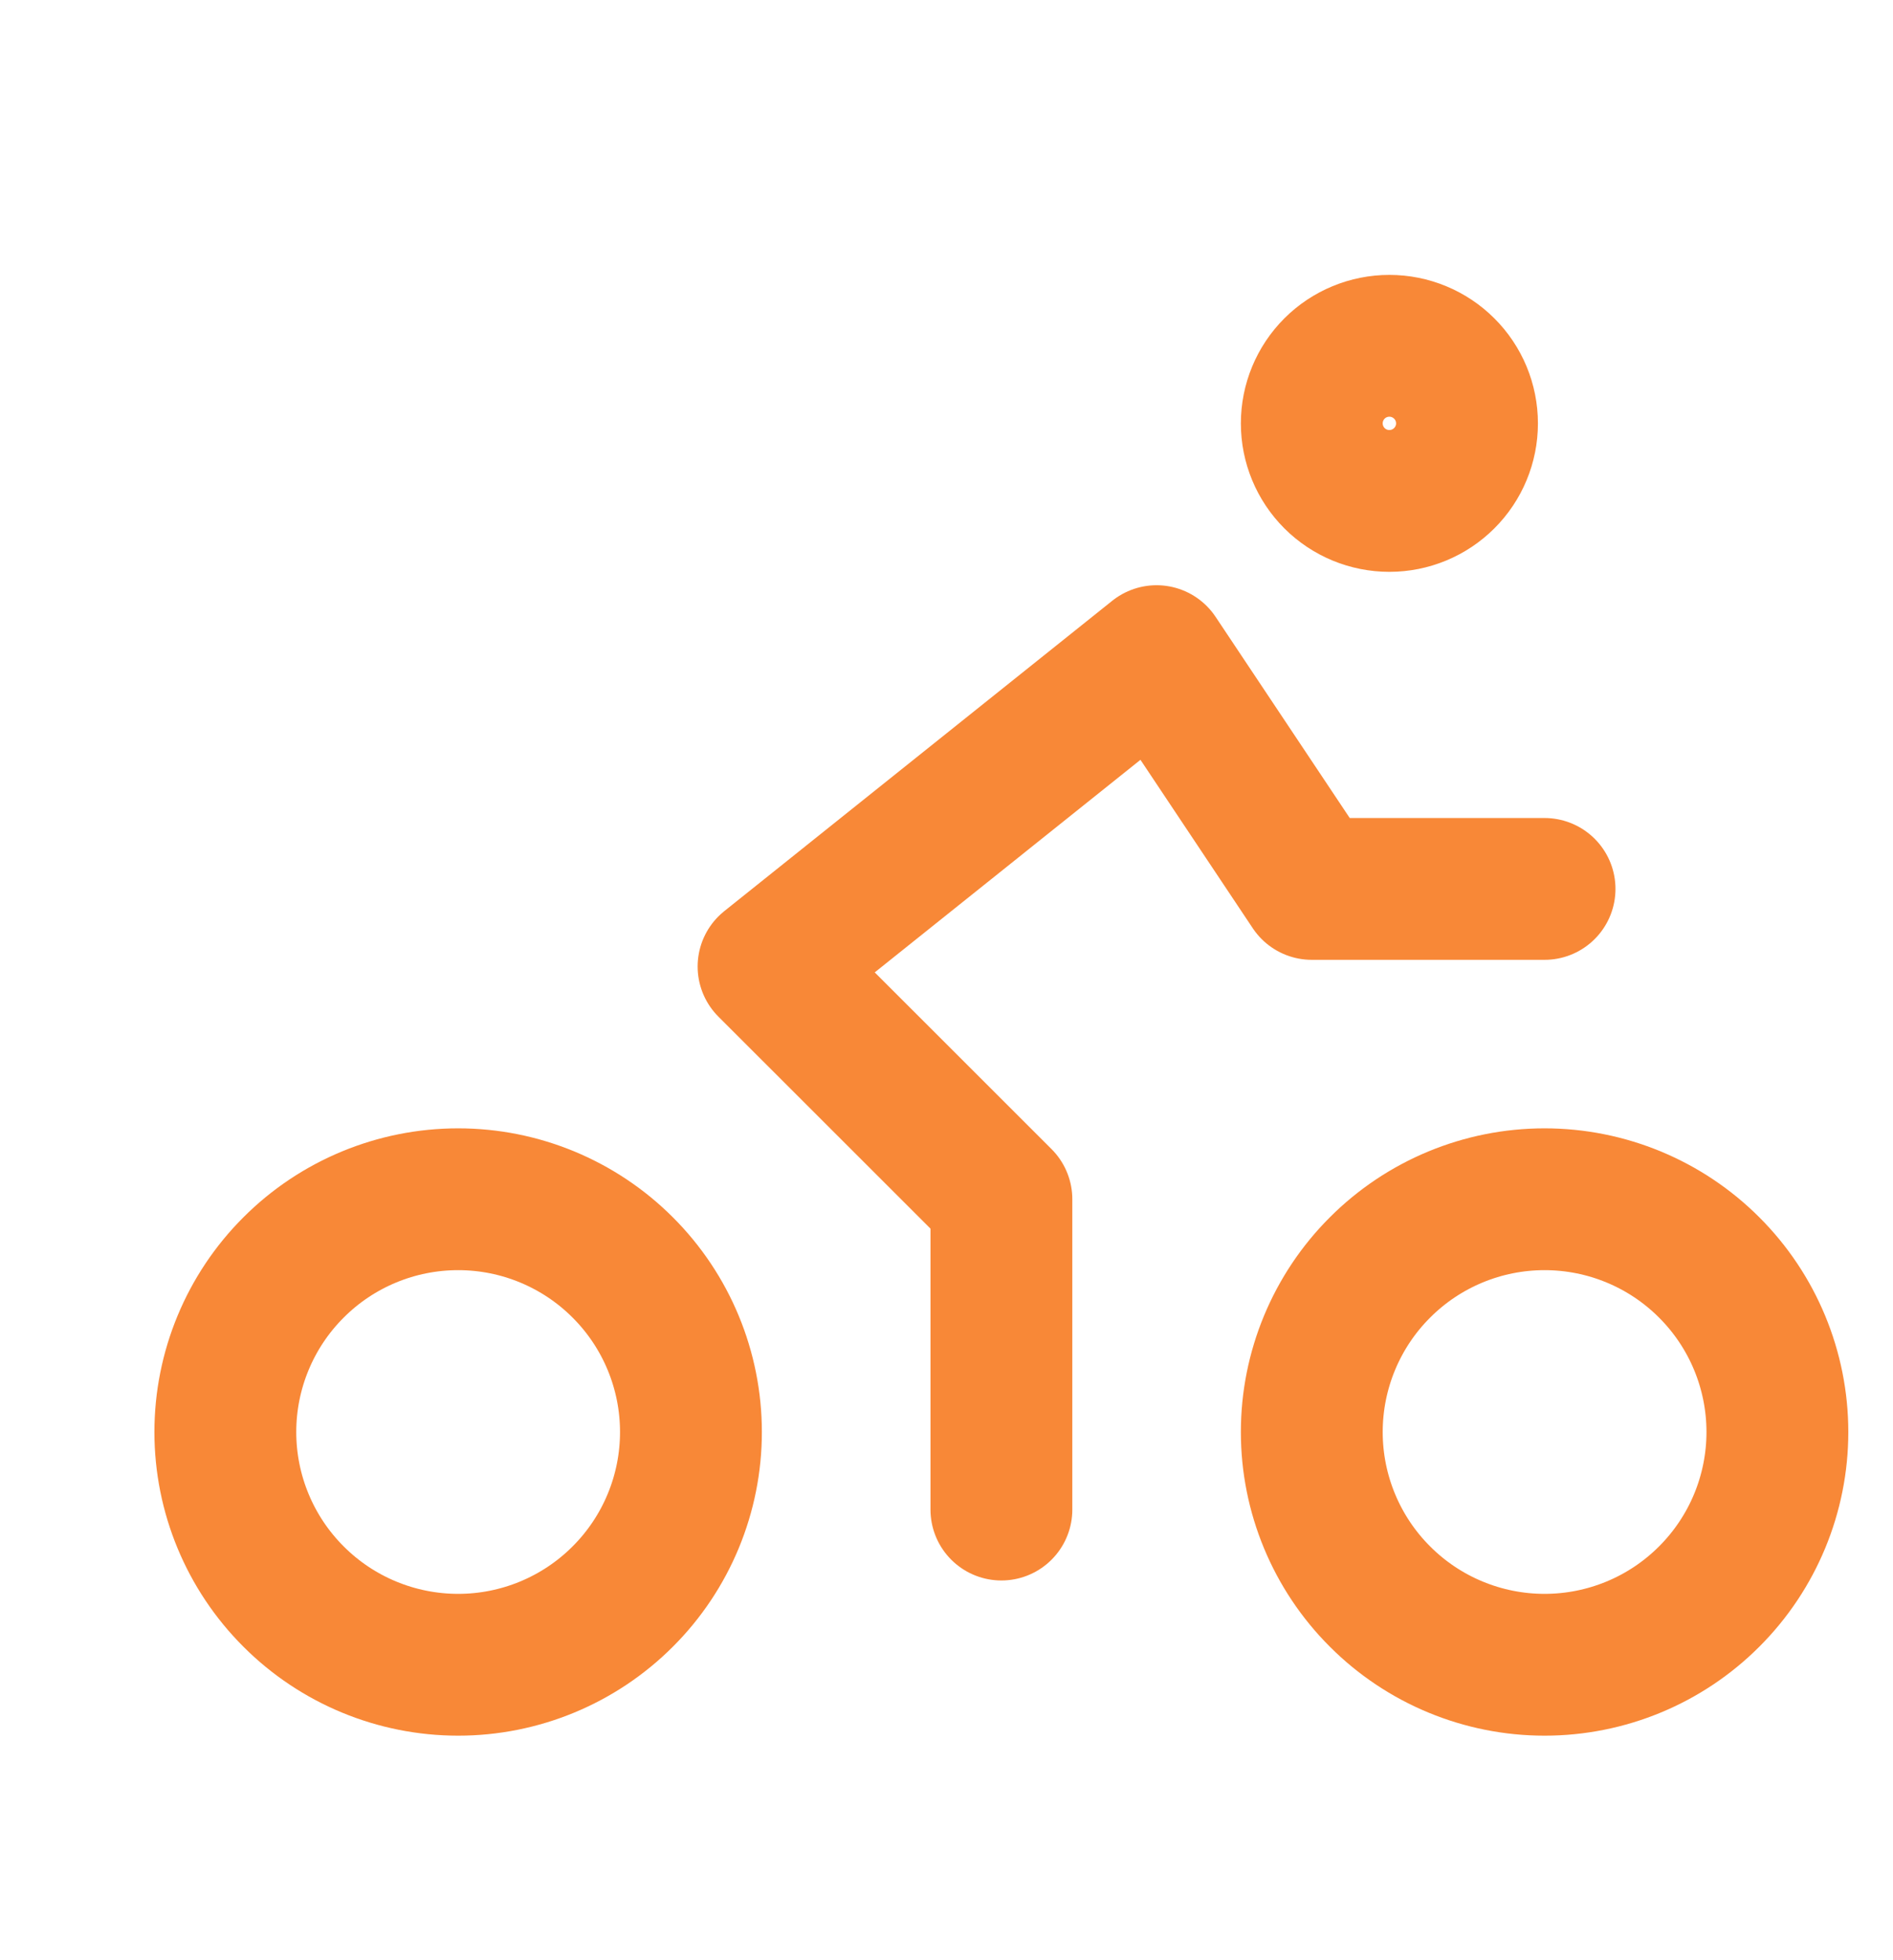 <svg width="28" height="29" viewBox="0 0 28 29" fill="none" xmlns="http://www.w3.org/2000/svg">
<g id="tabler:bike" clip-path="url(#clip0_340_5651)">
<path id="Vector" d="M14.812 22.333V17.742L11.368 14.299L17.107 9.707L19.403 13.151H22.846M3.333 21.186C3.333 22.099 3.696 22.975 4.342 23.62C4.987 24.266 5.863 24.629 6.777 24.629C7.69 24.629 8.566 24.266 9.211 23.62C9.857 22.975 10.22 22.099 10.22 21.186C10.22 20.272 9.857 19.396 9.211 18.751C8.566 18.105 7.69 17.742 6.777 17.742C5.863 17.742 4.987 18.105 4.342 18.751C3.696 19.396 3.333 20.272 3.333 21.186ZM19.403 21.186C19.403 22.099 19.766 22.975 20.412 23.62C21.057 24.266 21.933 24.629 22.846 24.629C23.76 24.629 24.636 24.266 25.281 23.62C25.927 22.975 26.29 22.099 26.29 21.186C26.29 20.272 25.927 19.396 25.281 18.751C24.636 18.105 23.76 17.742 22.846 17.742C21.933 17.742 21.057 18.105 20.412 18.751C19.766 19.396 19.403 20.272 19.403 21.186ZM19.403 6.264C19.403 6.568 19.524 6.86 19.739 7.075C19.954 7.29 20.246 7.411 20.551 7.411C20.855 7.411 21.147 7.29 21.362 7.075C21.578 6.86 21.699 6.568 21.699 6.264C21.699 5.959 21.578 5.667 21.362 5.452C21.147 5.237 20.855 5.116 20.551 5.116C20.246 5.116 19.954 5.237 19.739 5.452C19.524 5.667 19.403 5.959 19.403 6.264Z" stroke="#F88837" stroke-width="2.098" stroke-linecap="round" stroke-linejoin="round"/>
</g>
<defs>
<clipPath id="clip0_340_5651">
<rect width="27.548" height="27.548" fill="white" transform="translate(0.451 0.524)"/>
</clipPath>
</defs>
</svg>
